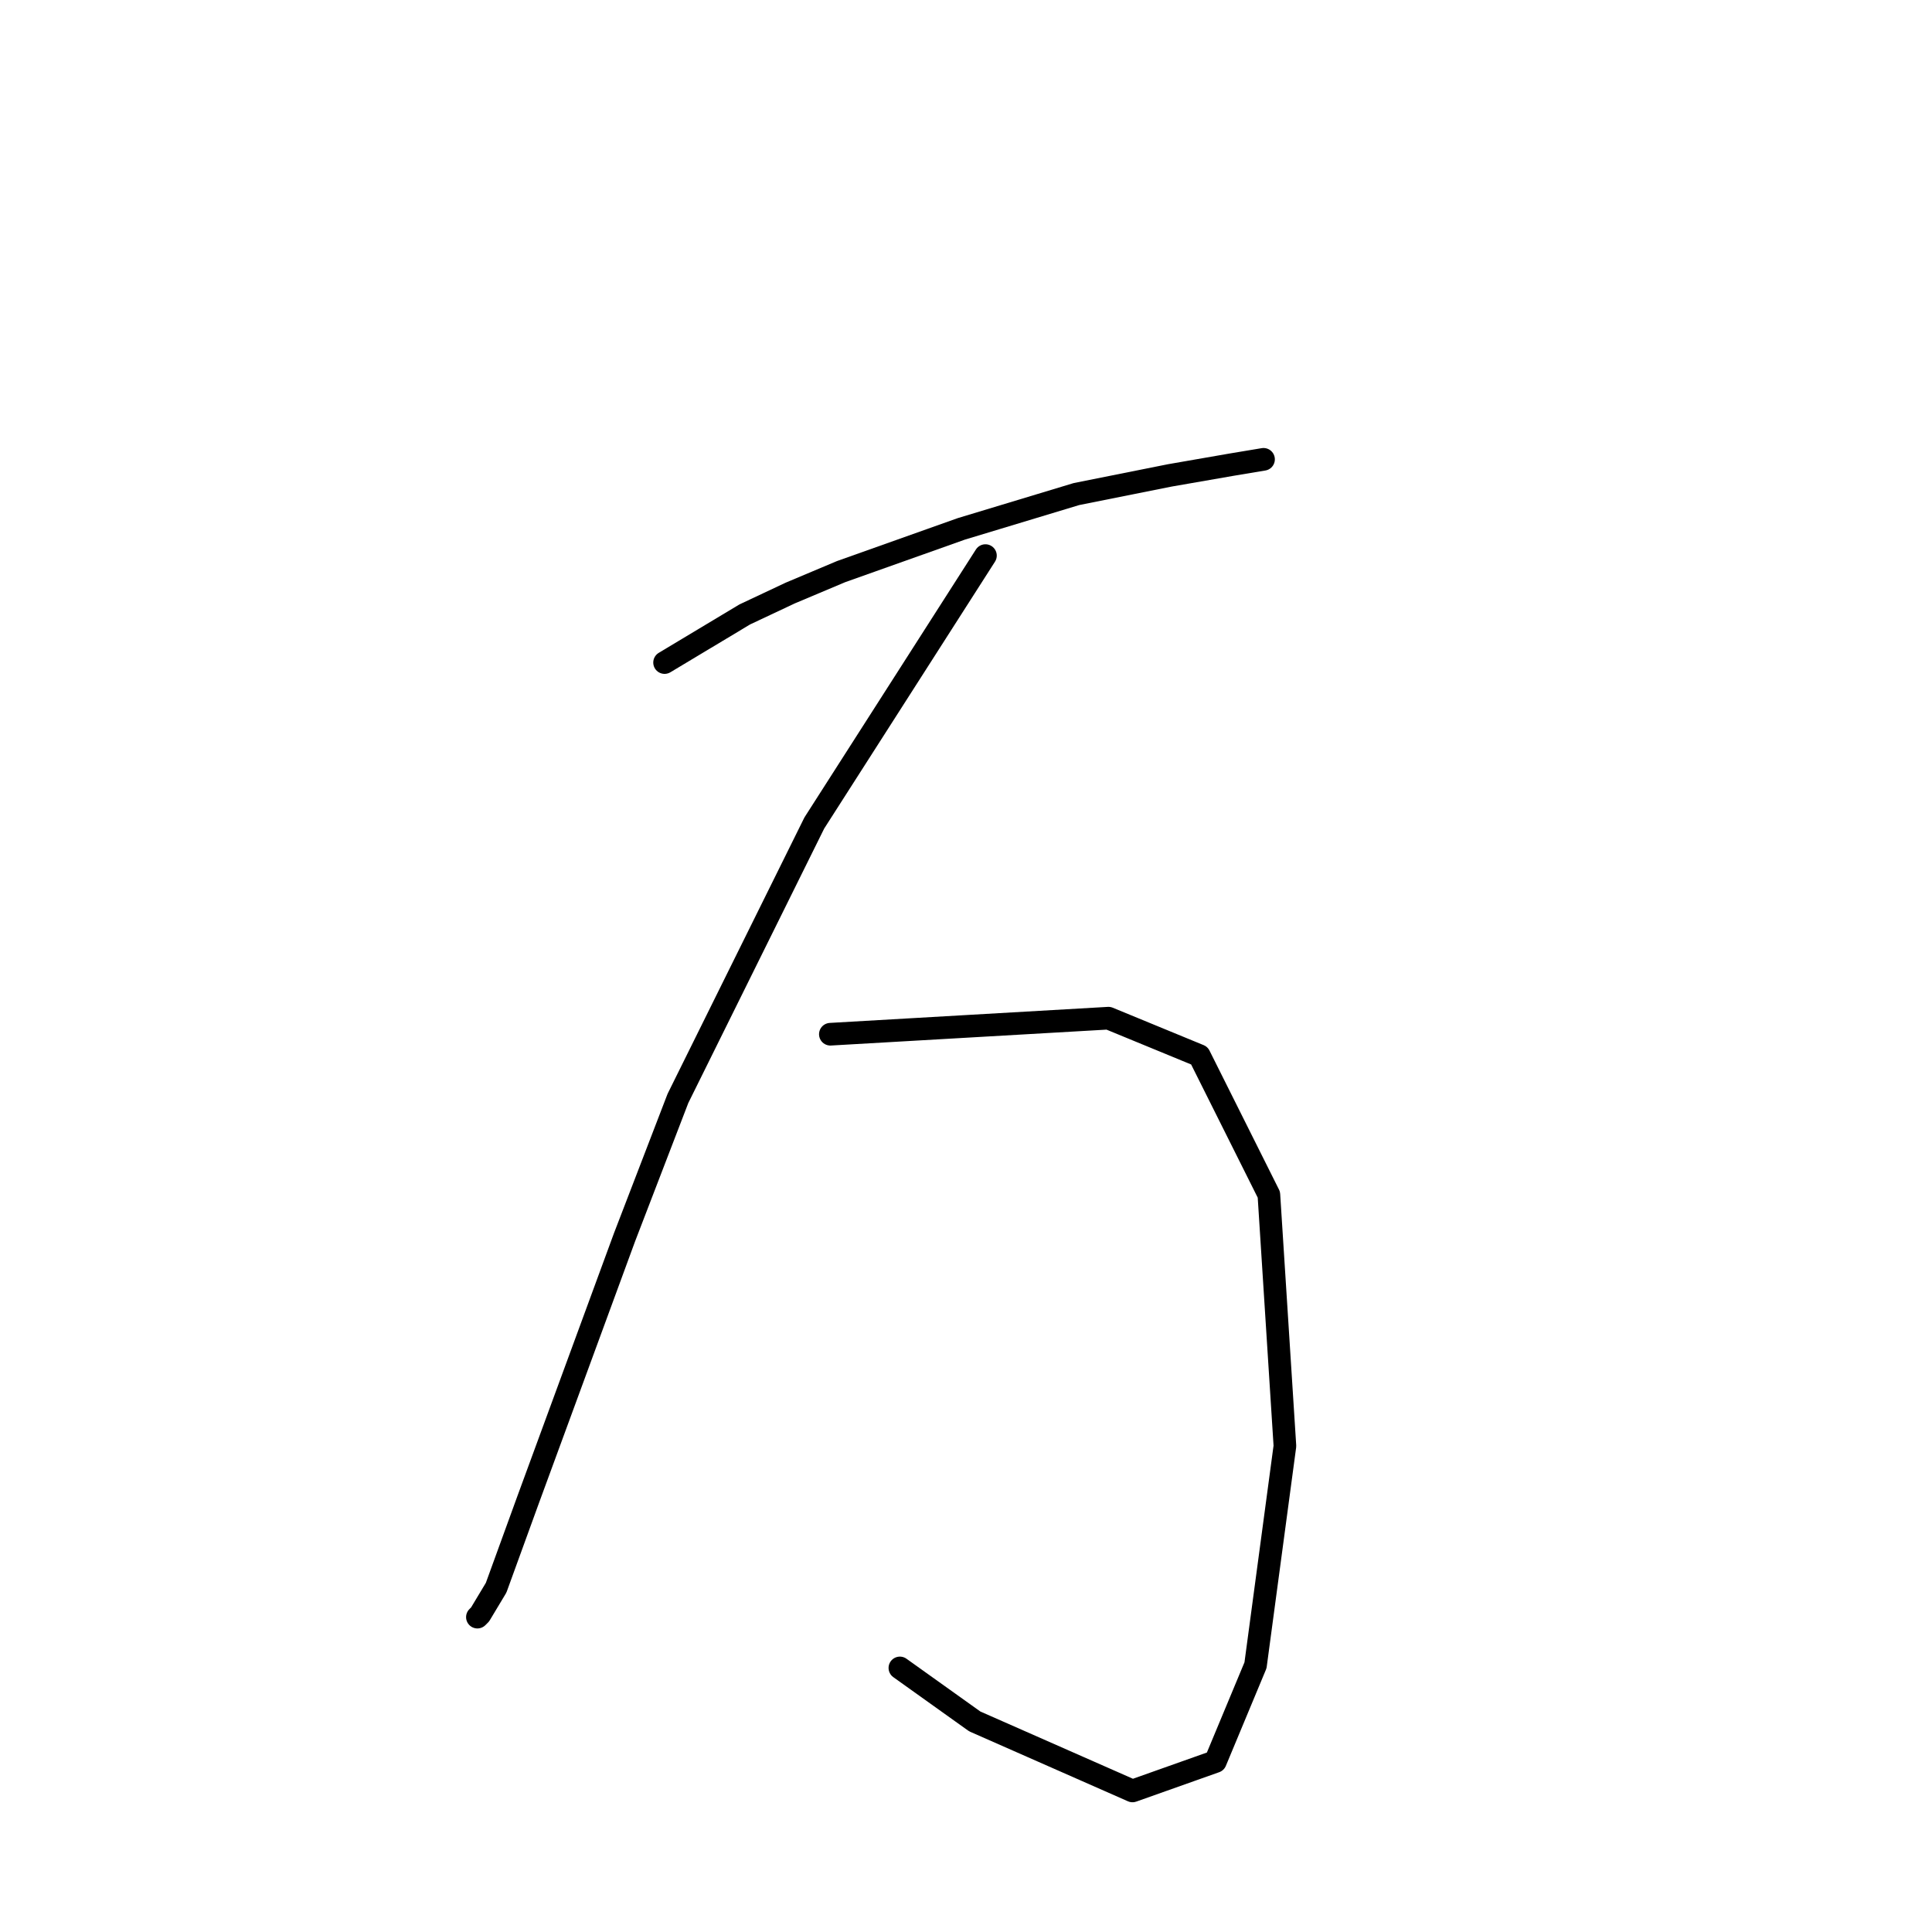 <?xml version="1.0" standalone="no"?>
    <svg width="256" height="256" xmlns="http://www.w3.org/2000/svg" version="1.1">
    <polyline stroke="black" stroke-width="3" stroke-linecap="round" fill="transparent" stroke-linejoin="round" points="88.06 87.792 93.374 84.603 98.689 81.414 104.712 78.58 111.444 75.745 127.388 70.076 142.623 65.47 155.023 62.99 163.172 61.573 167.424 60.864 167.424 60.864 " />
        <polyline stroke="black" stroke-width="3" stroke-linecap="round" fill="transparent" stroke-linejoin="round" points="130.576 73.619 119.239 91.335 107.901 109.05 89.831 145.543 82.745 163.967 69.99 198.689 65.739 210.381 63.613 213.924 63.258 214.278 63.258 214.278 " />
        <polyline stroke="black" stroke-width="3" stroke-linecap="round" fill="transparent" stroke-linejoin="round" points="110.027 137.04 128.451 135.977 146.874 134.914 158.921 139.874 168.133 158.298 170.258 191.603 166.361 220.656 161.047 233.411 150.063 237.308 129.159 228.096 119.239 221.01 119.239 221.01 " />
        </svg>